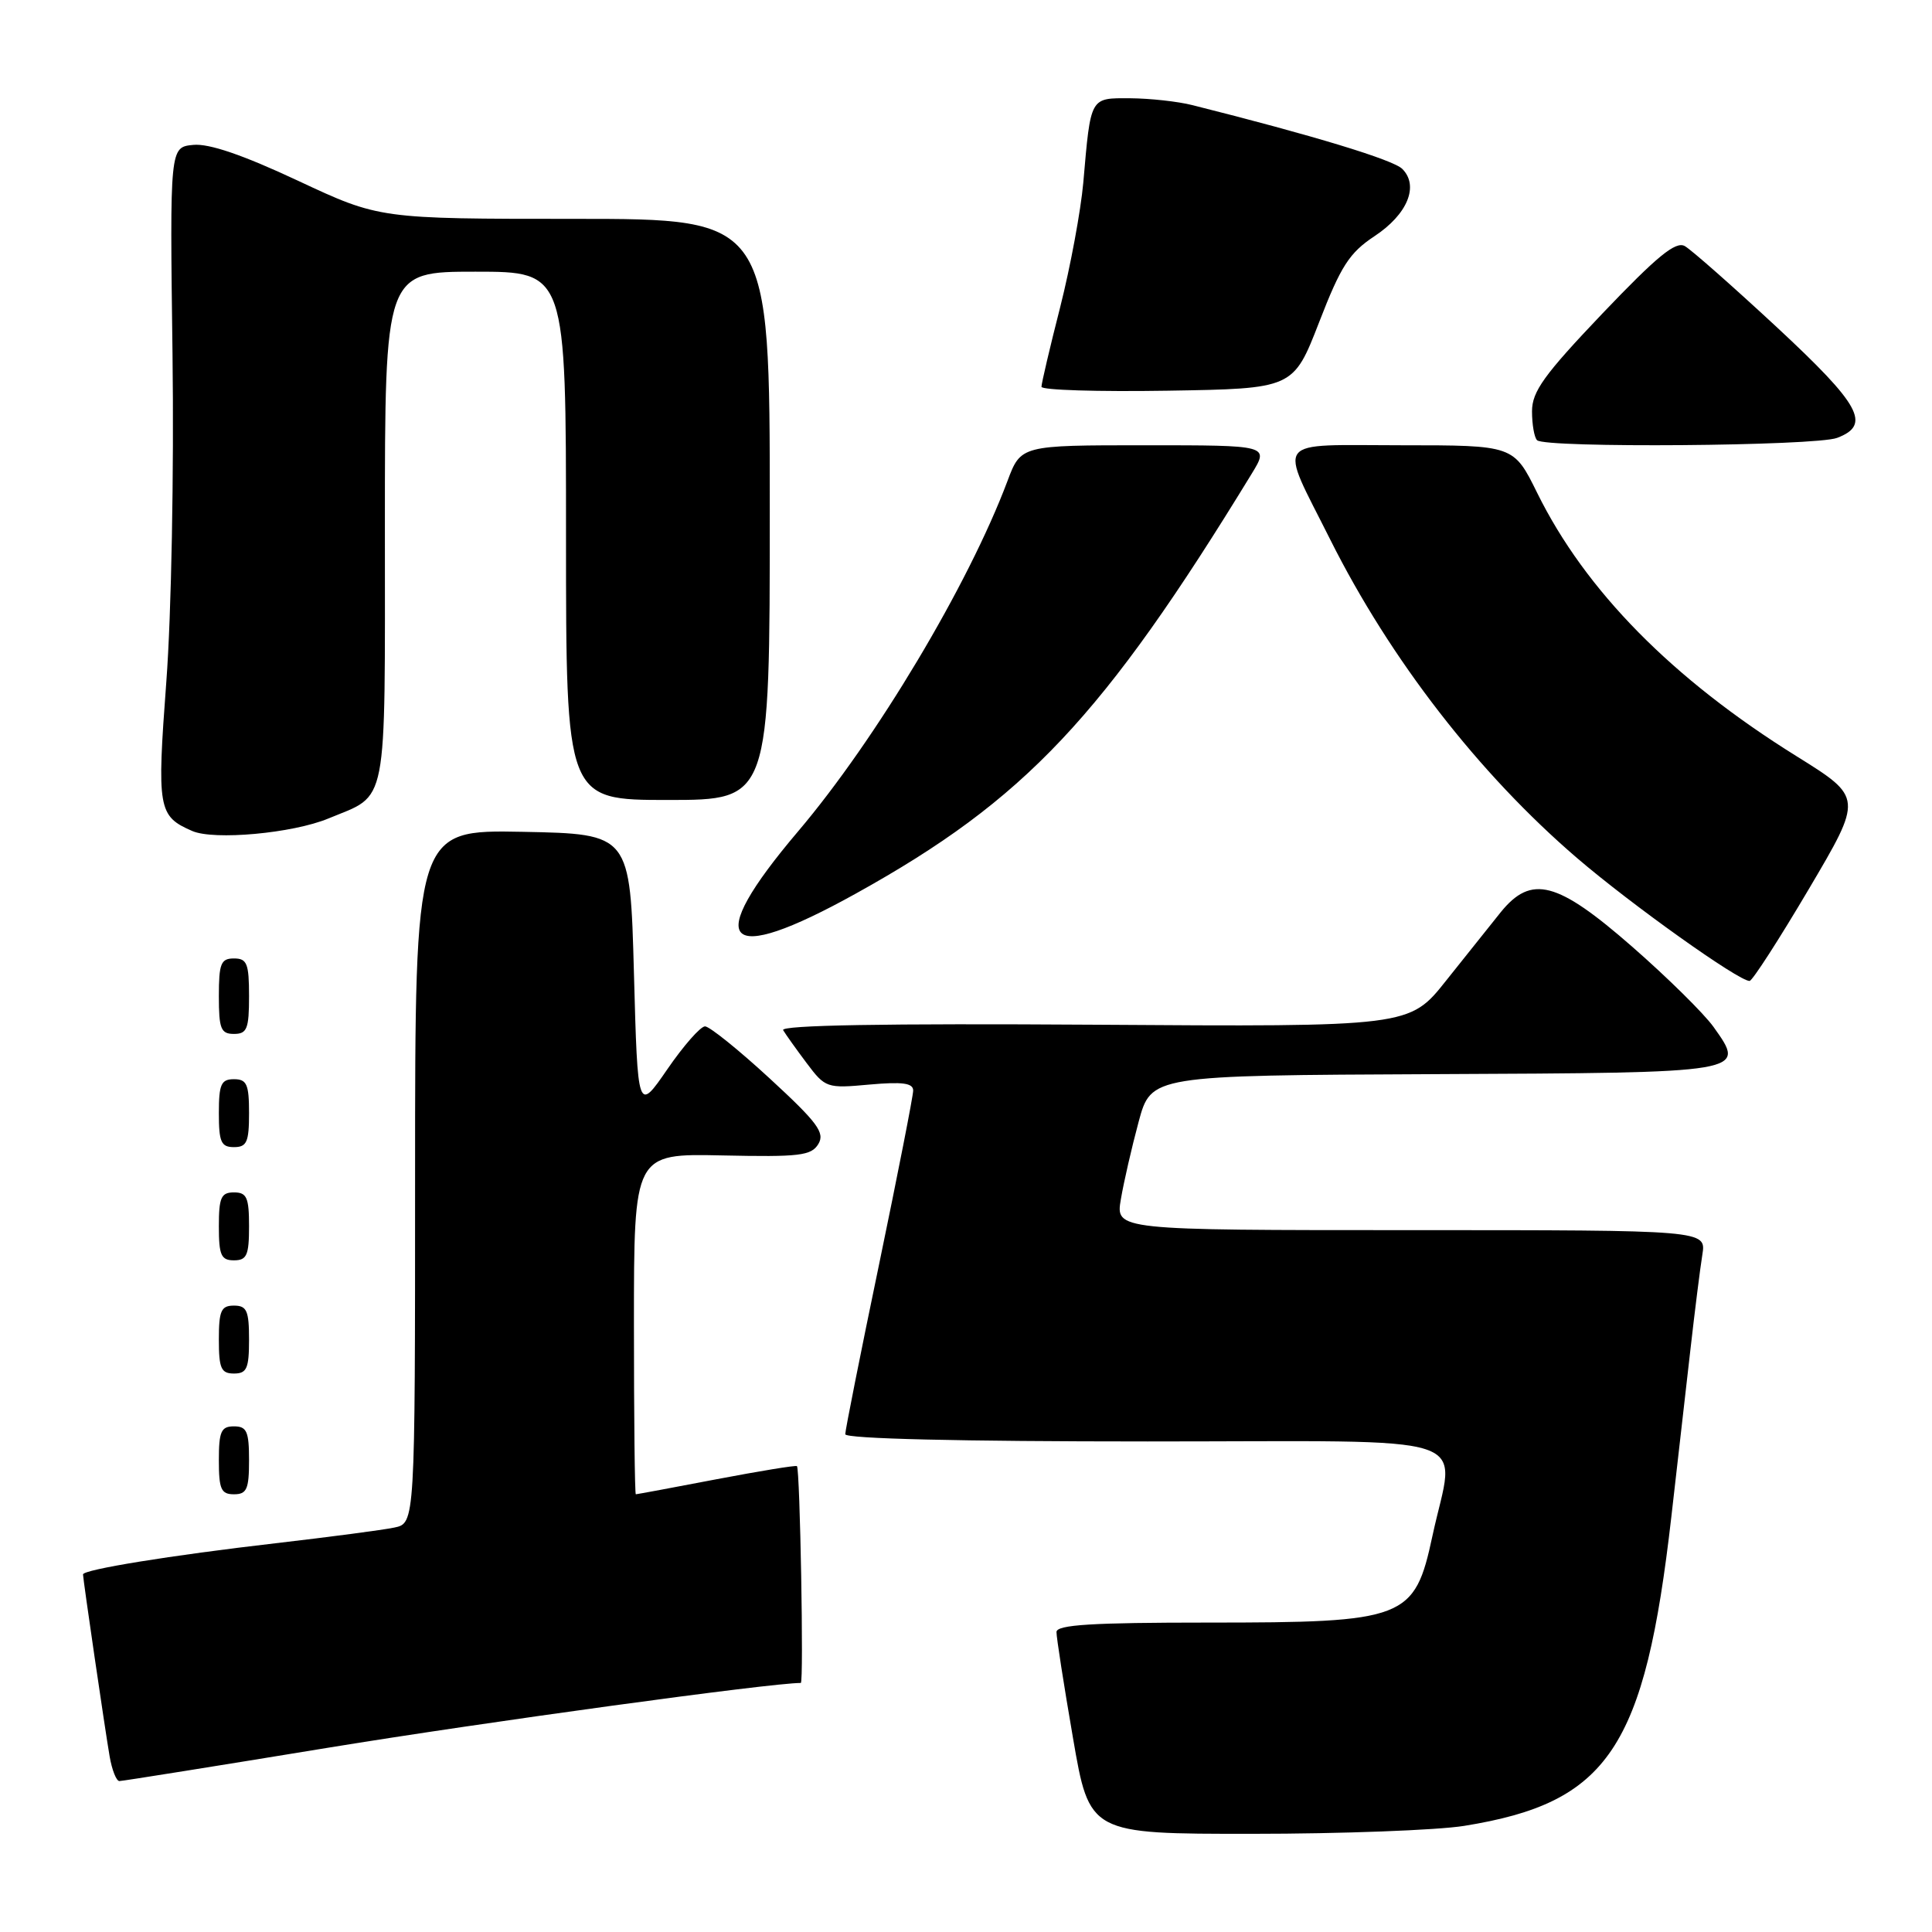 <?xml version="1.0" encoding="UTF-8" standalone="no"?>
<!DOCTYPE svg PUBLIC "-//W3C//DTD SVG 1.1//EN" "http://www.w3.org/Graphics/SVG/1.1/DTD/svg11.dtd" >
<svg xmlns="http://www.w3.org/2000/svg" xmlns:xlink="http://www.w3.org/1999/xlink" version="1.1" viewBox="0 0 256 256">
 <g >
 <path fill="currentColor"
d=" M 194.00 241.94 C 213.14 238.86 217.94 231.70 221.46 201.00 C 222.25 194.12 223.38 184.22 223.97 179.00 C 224.56 173.78 225.28 168.04 225.57 166.25 C 226.09 163.00 226.09 163.00 186.96 163.00 C 147.82 163.00 147.82 163.00 148.52 158.91 C 148.90 156.65 149.96 152.04 150.87 148.66 C 152.53 142.50 152.53 142.50 190.01 142.33 C 231.66 142.14 231.40 142.19 227.05 136.07 C 225.80 134.32 220.95 129.53 216.27 125.44 C 206.33 116.75 202.91 115.86 198.84 120.89 C 197.55 122.49 194.31 126.55 191.63 129.92 C 186.76 136.06 186.76 136.06 144.97 135.78 C 117.32 135.60 103.39 135.84 103.77 136.50 C 104.10 137.05 105.50 139.02 106.89 140.87 C 109.36 144.16 109.56 144.23 115.21 143.71 C 119.58 143.32 121.00 143.51 121.00 144.50 C 121.00 145.22 118.97 155.54 116.50 167.45 C 114.02 179.35 112.00 189.52 112.00 190.04 C 112.00 190.64 127.20 191.00 152.05 191.00 C 197.03 191.00 192.79 189.60 189.81 203.50 C 187.44 214.56 186.30 215.00 160.03 215.00 C 144.68 215.00 140.00 215.29 139.99 216.25 C 139.98 216.94 140.96 223.24 142.17 230.25 C 144.36 243.00 144.36 243.00 165.93 242.99 C 177.79 242.99 190.43 242.51 194.00 241.94 Z  M 43.62 231.56 C 64.16 228.20 102.18 222.99 106.11 223.00 C 106.52 223.00 106.01 194.68 105.60 194.27 C 105.47 194.13 100.67 194.92 94.93 196.01 C 89.20 197.11 84.39 198.00 84.25 198.00 C 84.11 198.00 84.00 187.84 84.00 175.43 C 84.00 152.85 84.00 152.85 95.69 153.10 C 105.96 153.32 107.50 153.14 108.44 151.58 C 109.33 150.09 108.33 148.74 102.00 142.91 C 97.88 139.11 94.01 136.00 93.42 136.00 C 92.82 136.00 90.57 138.56 88.42 141.69 C 84.50 147.38 84.50 147.38 84.00 128.94 C 83.50 110.50 83.50 110.50 69.25 110.22 C 55.00 109.95 55.00 109.95 55.00 155.89 C 55.00 201.84 55.00 201.84 52.25 202.41 C 50.74 202.73 43.65 203.66 36.50 204.49 C 22.58 206.10 11.00 207.98 11.00 208.62 C 11.00 209.24 13.91 229.15 14.53 232.75 C 14.84 234.54 15.42 236.00 15.82 236.00 C 16.22 236.00 28.73 234.00 43.62 231.56 Z  M 33.00 193.50 C 33.00 189.67 32.70 189.00 31.00 189.00 C 29.30 189.00 29.00 189.67 29.00 193.50 C 29.00 197.33 29.30 198.00 31.00 198.00 C 32.70 198.00 33.00 197.33 33.00 193.50 Z  M 33.00 177.50 C 33.00 173.67 32.70 173.00 31.00 173.00 C 29.30 173.00 29.00 173.67 29.00 177.50 C 29.00 181.33 29.30 182.00 31.00 182.00 C 32.70 182.00 33.00 181.33 33.00 177.50 Z  M 33.00 162.50 C 33.00 158.67 32.70 158.00 31.00 158.00 C 29.30 158.00 29.00 158.67 29.00 162.50 C 29.00 166.33 29.30 167.00 31.00 167.00 C 32.70 167.00 33.00 166.33 33.00 162.50 Z  M 33.00 147.50 C 33.00 143.67 32.70 143.00 31.00 143.00 C 29.30 143.00 29.00 143.67 29.00 147.50 C 29.00 151.33 29.30 152.00 31.00 152.00 C 32.70 152.00 33.00 151.33 33.00 147.50 Z  M 33.00 132.00 C 33.00 127.67 32.73 127.00 31.00 127.00 C 29.27 127.00 29.00 127.67 29.00 132.00 C 29.00 136.33 29.27 137.00 31.00 137.00 C 32.73 137.00 33.00 136.33 33.00 132.00 Z  M 239.67 117.82 C 246.84 105.68 246.84 105.68 238.08 100.22 C 221.60 89.97 210.06 78.25 203.68 65.30 C 200.57 59.00 200.57 59.00 185.72 59.00 C 168.47 59.00 169.40 57.78 176.26 71.49 C 184.22 87.38 195.93 102.50 208.95 113.68 C 216.15 119.86 230.42 130.03 231.83 129.98 C 232.20 129.96 235.73 124.49 239.67 117.82 Z  M 113.41 118.40 C 135.84 105.96 146.15 95.02 165.87 62.75 C 168.16 59.00 168.16 59.00 151.72 59.00 C 135.27 59.00 135.27 59.00 133.49 63.75 C 128.32 77.51 116.09 97.97 105.76 110.15 C 93.01 125.18 95.79 128.18 113.41 118.40 Z  M 43.50 108.46 C 51.50 105.14 51.00 107.72 51.00 69.85 C 51.00 36.00 51.00 36.00 63.00 36.00 C 75.00 36.00 75.00 36.00 75.00 71.00 C 75.00 106.00 75.00 106.00 88.50 106.00 C 102.00 106.00 102.00 106.00 102.00 67.50 C 102.00 29.00 102.00 29.00 76.14 29.00 C 50.28 29.00 50.28 29.00 39.49 23.95 C 32.19 20.53 27.69 18.99 25.60 19.20 C 22.50 19.50 22.50 19.50 22.86 47.00 C 23.06 62.47 22.71 81.42 22.04 90.31 C 20.78 107.19 20.94 108.14 25.47 110.11 C 28.35 111.37 38.77 110.42 43.50 108.46 Z  M 243.43 58.02 C 247.98 56.30 246.54 53.67 235.41 43.33 C 229.58 37.92 224.11 33.10 223.25 32.61 C 222.04 31.92 219.58 33.94 212.34 41.53 C 204.59 49.67 203.00 51.88 203.00 54.50 C 203.00 56.24 203.30 57.97 203.67 58.33 C 204.72 59.39 240.58 59.11 243.43 58.02 Z  M 174.79 42.70 C 177.67 35.25 178.80 33.50 182.12 31.30 C 186.50 28.41 188.06 24.63 185.81 22.38 C 184.60 21.17 174.01 17.95 158.00 13.93 C 156.07 13.44 152.37 13.04 149.77 13.02 C 144.39 13.00 144.54 12.73 143.54 24.22 C 143.21 27.91 141.84 35.33 140.48 40.70 C 139.11 46.06 138.00 50.81 138.00 51.25 C 138.00 51.69 145.51 51.92 154.69 51.77 C 171.37 51.50 171.37 51.50 174.79 42.70 Z "/>
</g>
</svg>